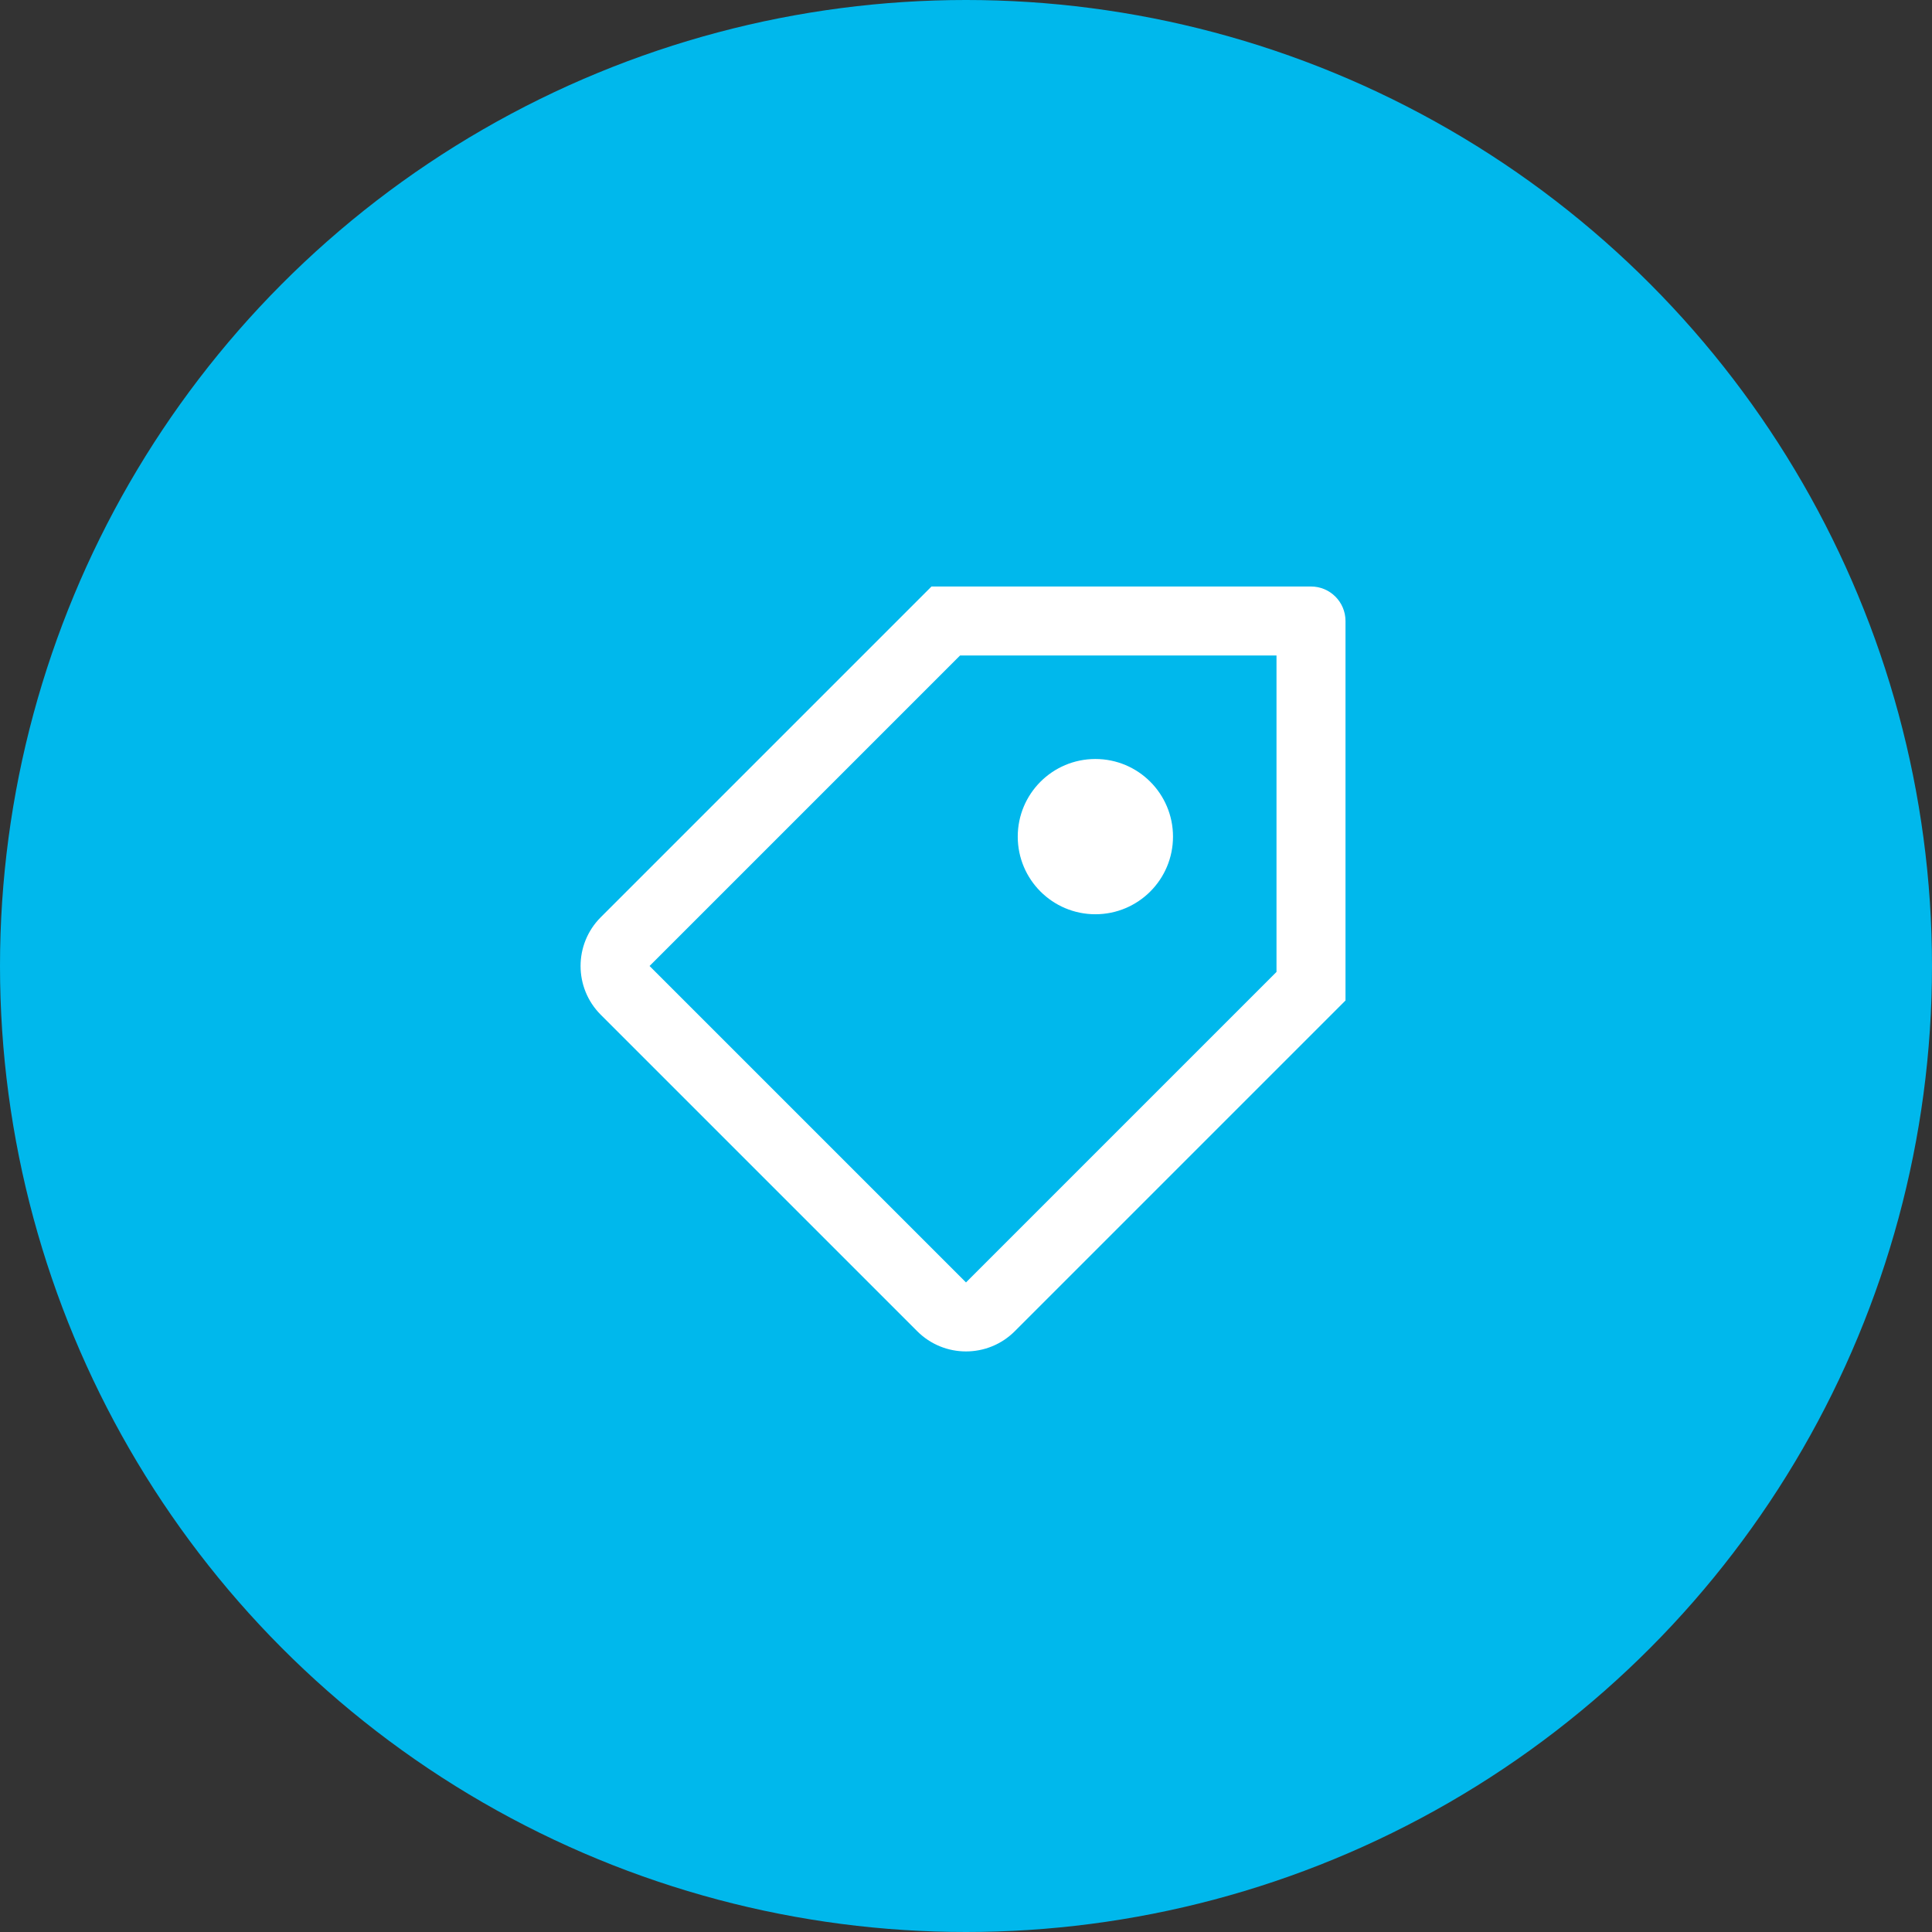 <svg width="56" height="56" viewBox="0 0 56 56" fill="none" xmlns="http://www.w3.org/2000/svg">
<rect x="0" y="0" width="56" height="56" fill="#333333" stroke="none"/>
<circle cx="28" cy="28" r="28" fill="#00B8EC"/>
<path fill-rule="evenodd" clip-rule="evenodd" d="M18.828 28L27.828 19H37V28.172L28 37.172L18.828 28ZM29.414 38.586L39 29V18C39 17.448 38.552 17 38 17H27L17.414 26.586C16.633 27.367 16.633 28.633 17.414 29.414L26.586 38.586C27.367 39.367 28.633 39.367 29.414 38.586ZM31.75 26.5C32.993 26.5 34 25.493 34 24.25C34 23.007 32.993 22 31.75 22C30.507 22 29.5 23.007 29.5 24.25C29.5 25.493 30.507 26.5 31.75 26.5Z" fill="white"/>
</svg>
